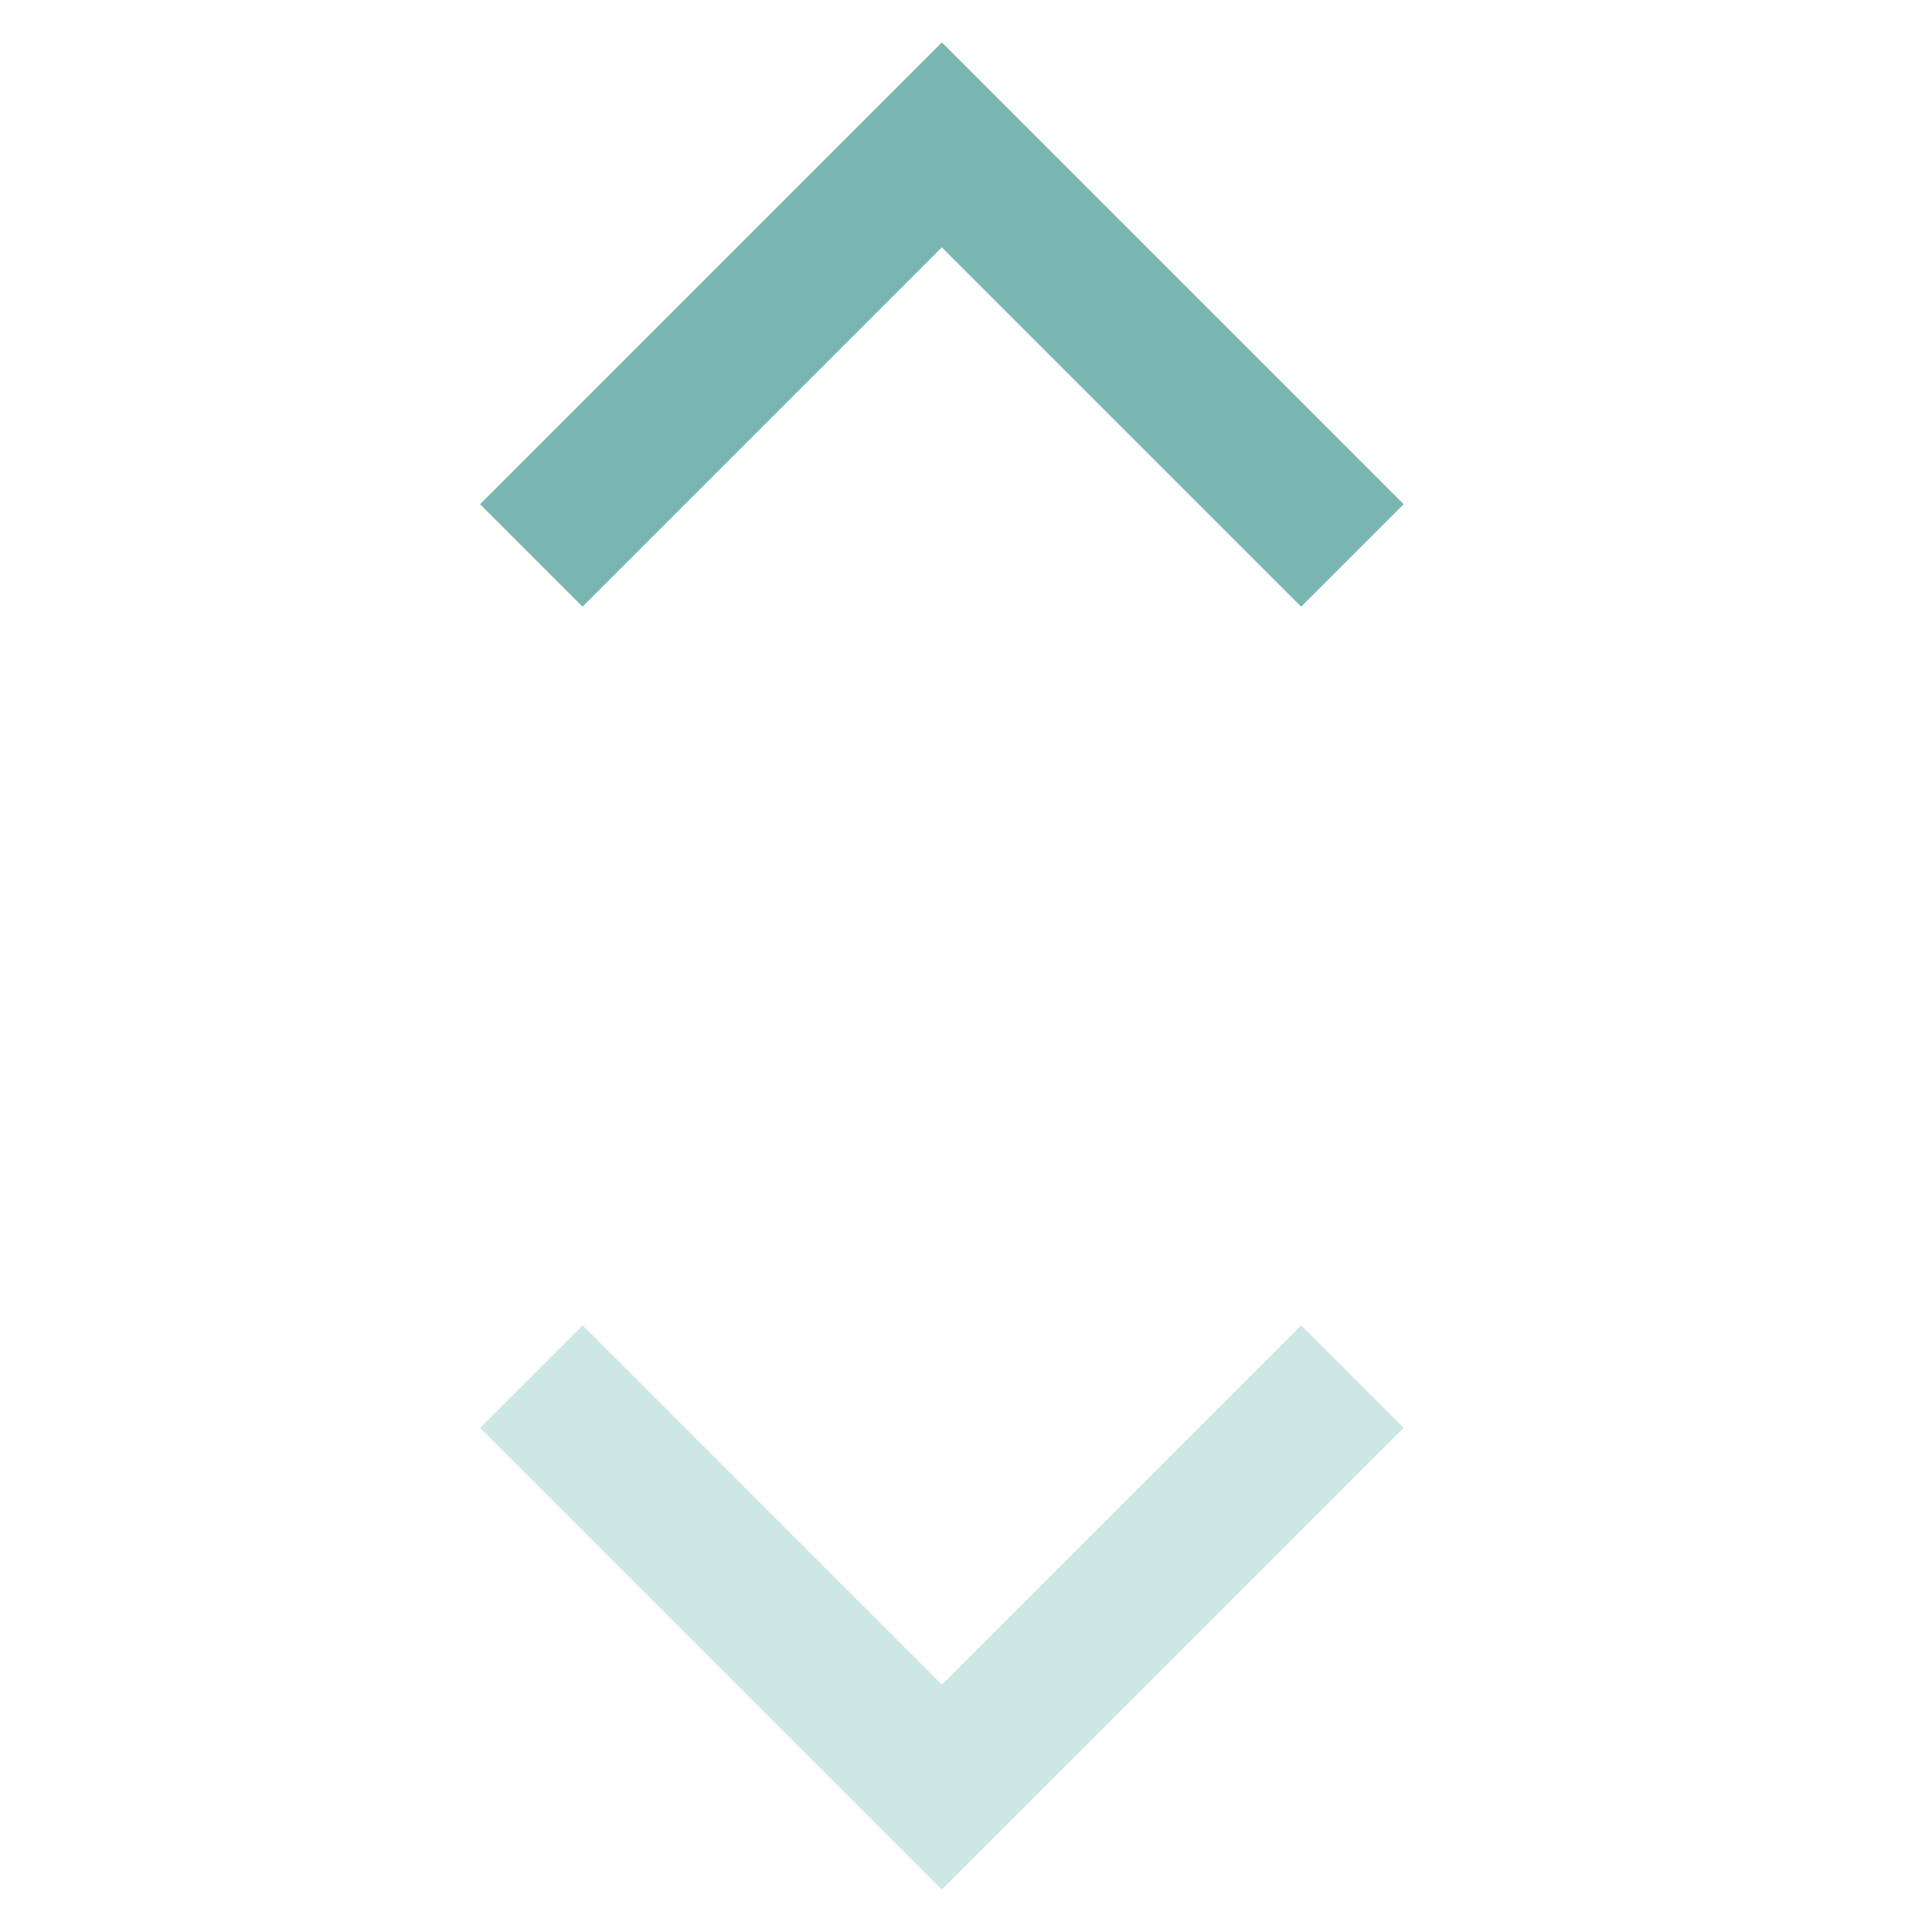 <svg xmlns="http://www.w3.org/2000/svg" preserveAspectRatio="none" viewBox="-10 0 40 40">
<path stroke="#7ab6b1" stroke-width="3px" fill="none" d="M1,11.5 L9.5,3 L18,11.5"/>
<path stroke="#cde7e4" stroke-width="3px" fill="none" d="M1,28.5 L9.5,37 L18,28.5"/>
</svg>